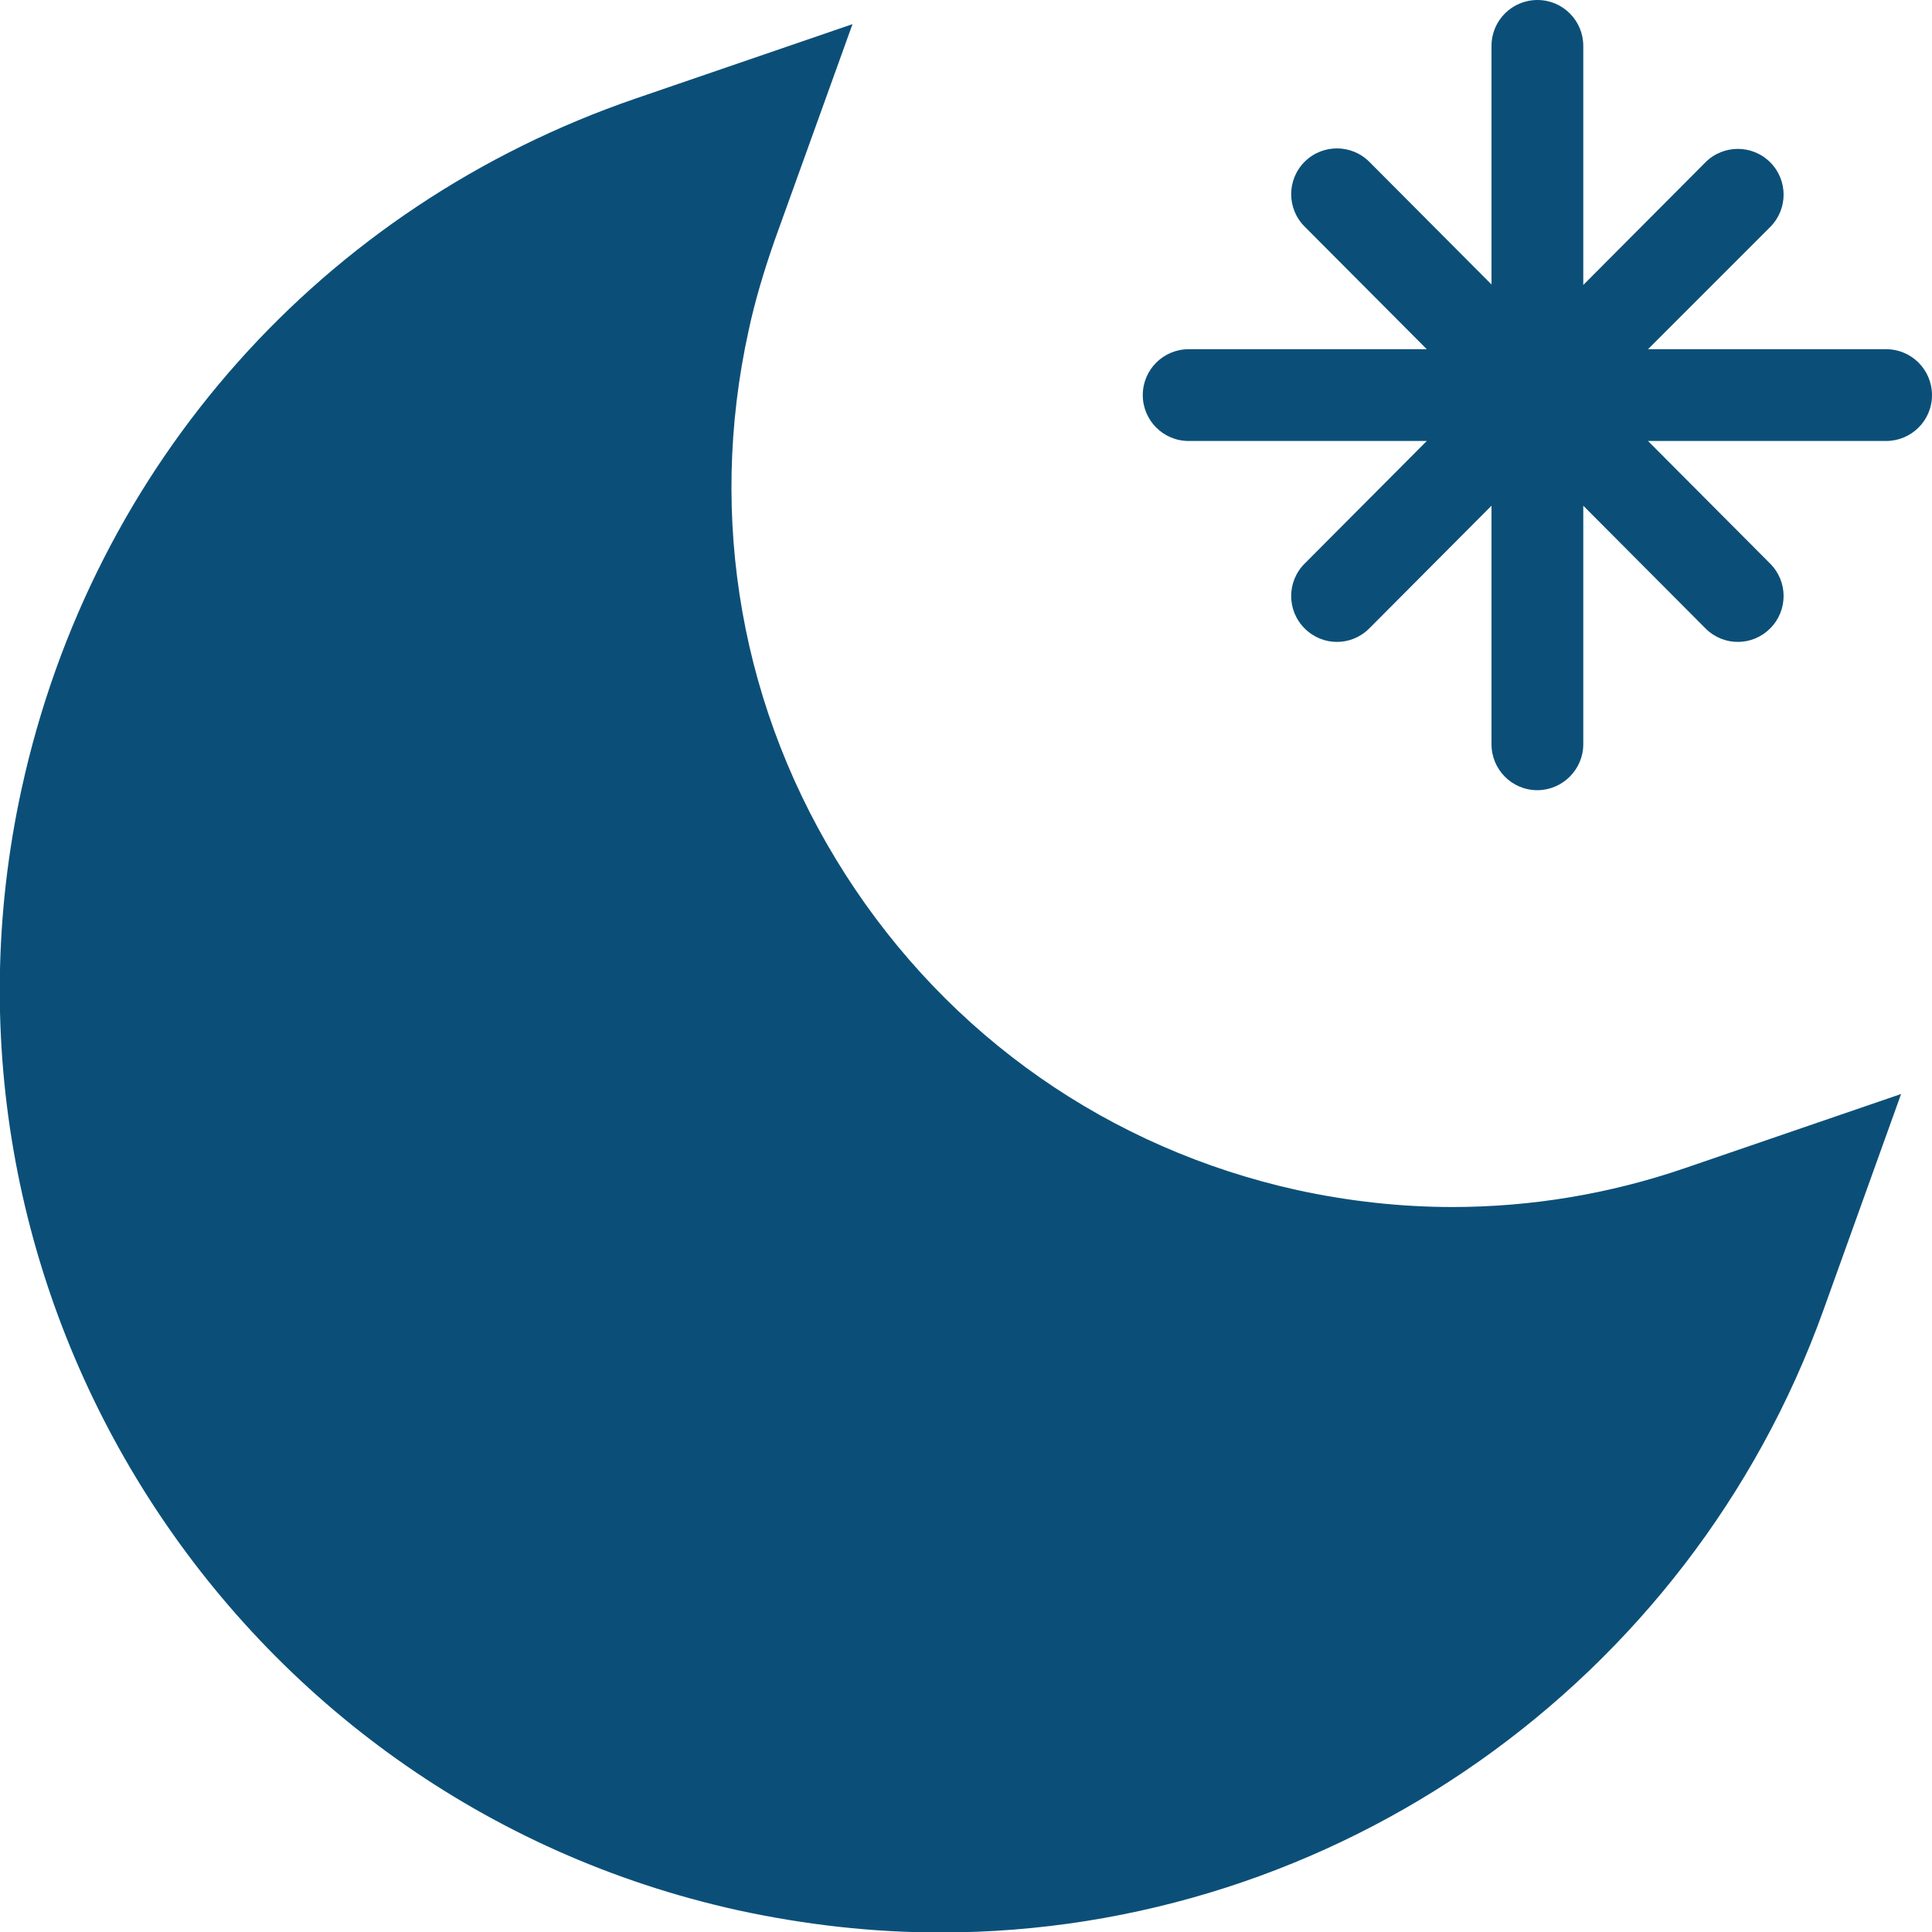 <svg xmlns="http://www.w3.org/2000/svg" xmlns:xlink="http://www.w3.org/1999/xlink" version="1.1" x="0px" y="0px" width="400px" height="400px" viewBox="0 0 400 400" enable-background="new 0 0 400 400" xml:space="preserve"><g><path fill="#0B4F78" d="M390.5 72.3h-49.3L366.5 47c3.7-3.7 3.7-9.7 0-13.4c-3.7-3.7-9.7-3.7-13.4 0l-25.3 25.4V9.5 c0-5.2-4.2-9.5-9.5-9.5c-5.2 0-9.5 4.2-9.5 9.5v49.4l-25.3-25.4c-3.7-3.7-9.7-3.7-13.4 0c-3.7 3.7-3.7 9.7 0 13.4l25.3 25.4h-49.3 c-5.2 0-9.5 4.2-9.5 9.5c0 5.2 4.2 9.5 9.5 9.5h49.3l-25.3 25.4c-3.7 3.7-3.7 9.7 0 13.4c1.9 1.9 4.3 2.8 6.7 2.8 c2.4 0 4.8-0.9 6.7-2.8l25.3-25.4v49.4c0 5.2 4.2 9.5 9.5 9.5c5.2 0 9.5-4.3 9.5-9.5v-49.4l25.3 25.4c1.9 1.9 4.3 2.8 6.7 2.8 c2.4 0 4.8-0.9 6.7-2.8c3.7-3.7 3.7-9.7 0-13.4l-25.3-25.4h49.3c5.2 0 9.5-4.2 9.5-9.5C400 76.6 395.8 72.3 390.5 72.3z"/><path fill="#0B4F78" d="M300.7 249.9c-10.7 0-21.5-1.2-32.1-3.5c-38.9-8.6-72.1-31.8-93.6-65.4c-21.5-33.6-28.6-73.6-20-112.6 c1.3-6.1 3.2-12.4 5.4-18.7L176.5 5l-44.9 15.4C66.7 42.7 19.2 96.1 4.5 163.2c-23 105 43.5 209.2 148.3 232.3 c13.8 3 27.9 4.6 41.9 4.6c81.7 0 155.1-51.8 182.8-128.8l16.1-44.8l-44.9 15.4C333.2 247.2 317 249.9 300.7 249.9z"/></g></svg>